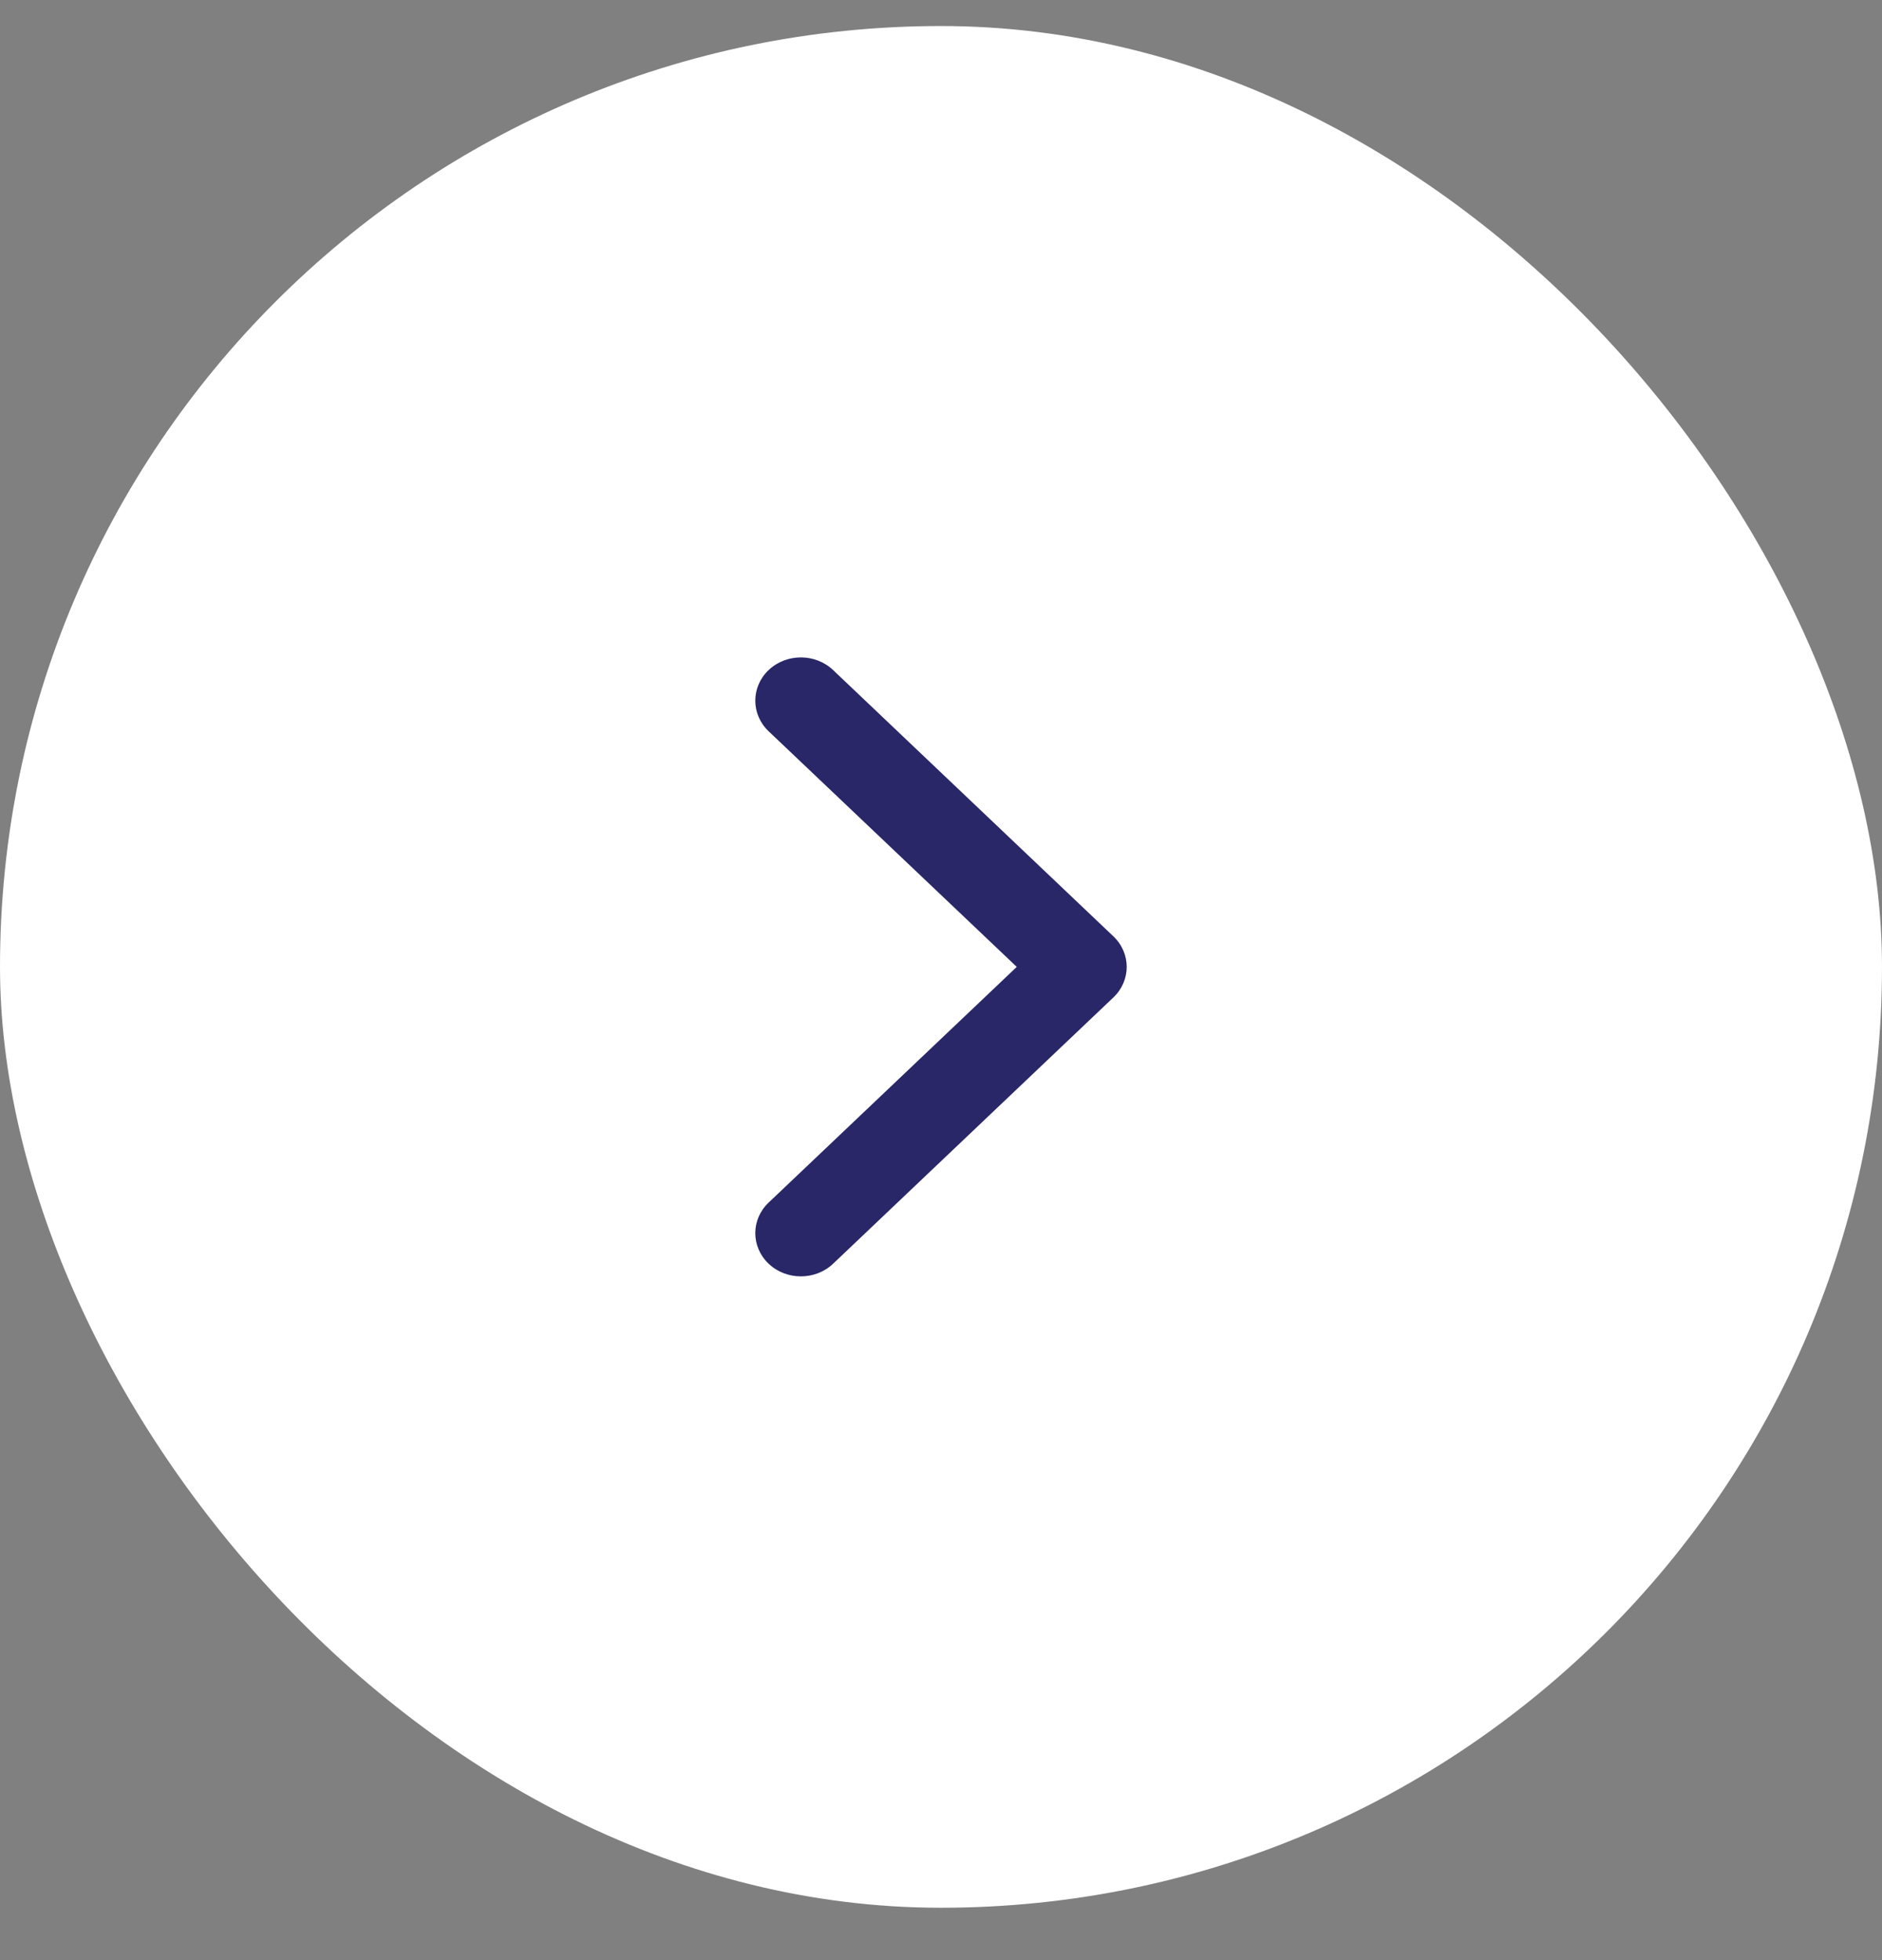 <svg width="24" height="25" viewBox="0 0 24 25" fill="none" xmlns="http://www.w3.org/2000/svg">
<rect x="0" y="0" width="24" height="25" fill="#808080" stroke="none"/>
<g id="next">
<rect y="0.332" width="24" height="24" rx="12" fill="white"/>
<path id="Vector" fill-rule="evenodd" clip-rule="evenodd" d="M9.802 16.118C9.575 15.902 9.575 15.553 9.802 15.338L12.966 12.332L9.802 9.327C9.575 9.111 9.575 8.762 9.802 8.546C10.029 8.331 10.397 8.331 10.624 8.546L14.198 11.942C14.425 12.157 14.425 12.507 14.198 12.722L10.624 16.118C10.397 16.333 10.029 16.333 9.802 16.118Z" fill="#292768"/>
</g>
</svg>
